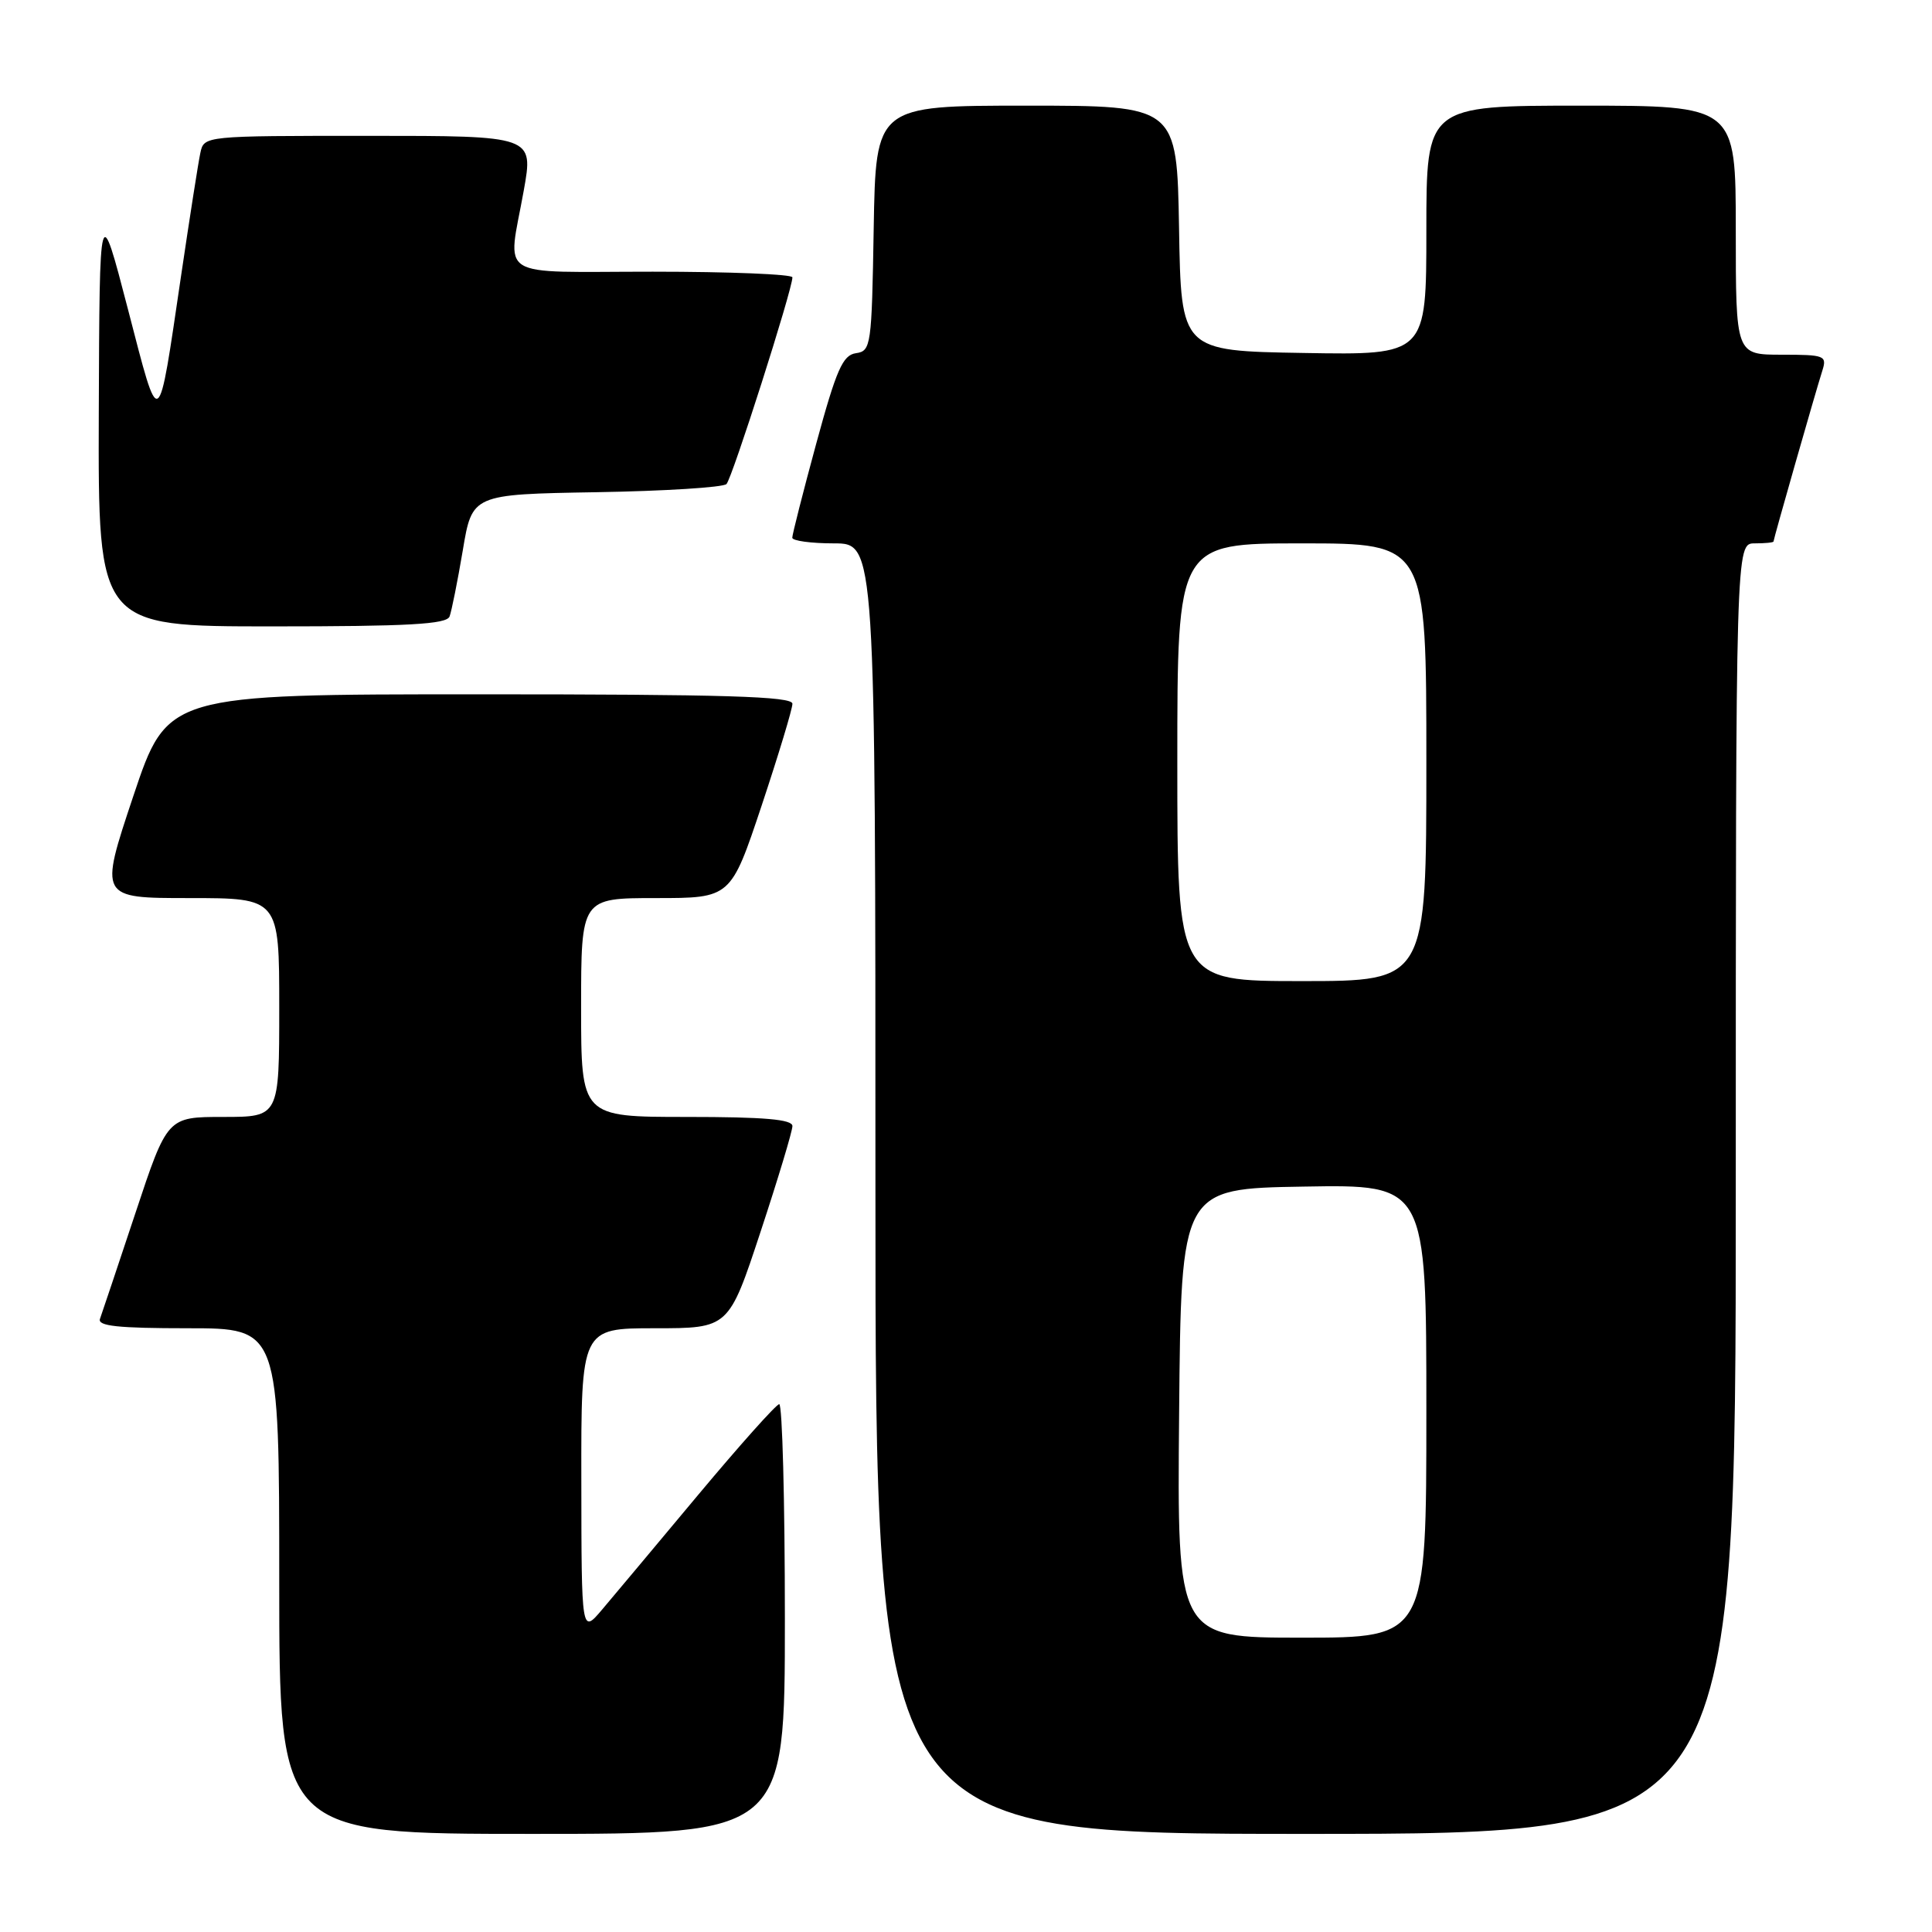 <?xml version="1.0" encoding="UTF-8" standalone="no"?>
<!DOCTYPE svg PUBLIC "-//W3C//DTD SVG 1.1//EN" "http://www.w3.org/Graphics/SVG/1.1/DTD/svg11.dtd" >
<svg xmlns="http://www.w3.org/2000/svg" xmlns:xlink="http://www.w3.org/1999/xlink" version="1.1" viewBox="0 0 256 256">
 <g >
 <path fill="currentColor"
d=" M 104.00 214.50 C 104.00 198.82 103.66 186.03 103.25 186.06 C 102.84 186.09 98.00 191.51 92.50 198.09 C 87.00 204.68 81.27 211.52 79.78 213.28 C 77.05 216.50 77.05 216.50 77.03 196.25 C 77.00 176.00 77.00 176.00 86.78 176.00 C 96.56 176.00 96.56 176.00 100.78 163.21 C 103.10 156.18 105.00 149.88 105.00 149.21 C 105.00 148.32 101.28 148.00 91.00 148.00 C 77.00 148.00 77.00 148.00 77.00 133.50 C 77.00 119.00 77.00 119.00 86.92 119.00 C 96.83 119.00 96.83 119.00 100.92 106.75 C 103.16 100.01 105.00 93.94 105.00 93.25 C 105.00 92.27 96.02 92.00 63.59 92.00 C 22.18 92.00 22.18 92.00 17.66 105.50 C 13.15 119.00 13.15 119.00 25.07 119.00 C 37.00 119.00 37.00 119.00 37.00 133.50 C 37.00 148.00 37.00 148.00 29.58 148.00 C 22.17 148.00 22.17 148.00 17.94 160.75 C 15.61 167.76 13.50 174.06 13.25 174.75 C 12.89 175.71 15.63 176.00 24.89 176.00 C 37.00 176.00 37.00 176.00 37.00 209.50 C 37.00 243.00 37.00 243.00 70.50 243.00 C 104.00 243.00 104.00 243.00 104.00 214.50 Z  M 230.00 157.50 C 230.00 72.00 230.00 72.00 232.50 72.00 C 233.88 72.00 235.00 71.89 235.00 71.75 C 235.00 71.43 240.56 51.96 241.47 49.11 C 242.10 47.12 241.79 47.00 236.07 47.00 C 230.00 47.00 230.00 47.00 230.00 30.50 C 230.00 14.00 230.00 14.00 209.50 14.00 C 189.00 14.00 189.00 14.00 189.00 30.52 C 189.00 47.05 189.00 47.05 172.75 46.77 C 156.50 46.50 156.50 46.50 156.23 30.25 C 155.95 14.00 155.95 14.00 136.00 14.00 C 116.05 14.00 116.05 14.00 115.77 30.25 C 115.51 45.84 115.42 46.51 113.42 46.80 C 111.67 47.05 110.83 48.95 108.15 58.80 C 106.40 65.23 104.98 70.84 104.98 71.25 C 104.99 71.66 107.47 72.00 110.50 72.00 C 116.00 72.00 116.00 72.00 116.00 157.50 C 116.00 243.00 116.00 243.00 173.00 243.00 C 230.00 243.00 230.00 243.00 230.00 157.50 Z  M 59.57 81.69 C 59.84 80.96 60.63 77.03 61.32 72.94 C 62.56 65.50 62.56 65.50 79.01 65.22 C 88.05 65.07 95.82 64.58 96.26 64.14 C 97.01 63.39 104.99 38.39 105.00 36.75 C 105.00 36.34 96.67 36.00 86.50 36.00 C 65.36 36.00 67.26 37.20 69.40 25.25 C 70.70 18.00 70.70 18.00 48.87 18.00 C 27.04 18.00 27.04 18.00 26.55 20.25 C 26.28 21.49 25.14 28.80 24.00 36.50 C 20.89 57.57 21.21 57.37 16.96 41.00 C 13.19 26.50 13.19 26.50 13.09 54.75 C 13.00 83.00 13.00 83.00 36.03 83.00 C 54.13 83.00 59.17 82.72 59.57 81.69 Z  M 156.24 187.25 C 156.50 157.50 156.50 157.50 172.75 157.23 C 189.00 156.95 189.00 156.95 189.00 186.98 C 189.00 217.00 189.00 217.00 172.49 217.00 C 155.97 217.00 155.97 217.00 156.24 187.25 Z  M 156.00 101.00 C 156.00 72.00 156.00 72.00 172.50 72.00 C 189.00 72.00 189.00 72.00 189.00 101.00 C 189.00 130.00 189.00 130.00 172.50 130.00 C 156.00 130.00 156.00 130.00 156.00 101.00 Z "/>
</g>
</svg>